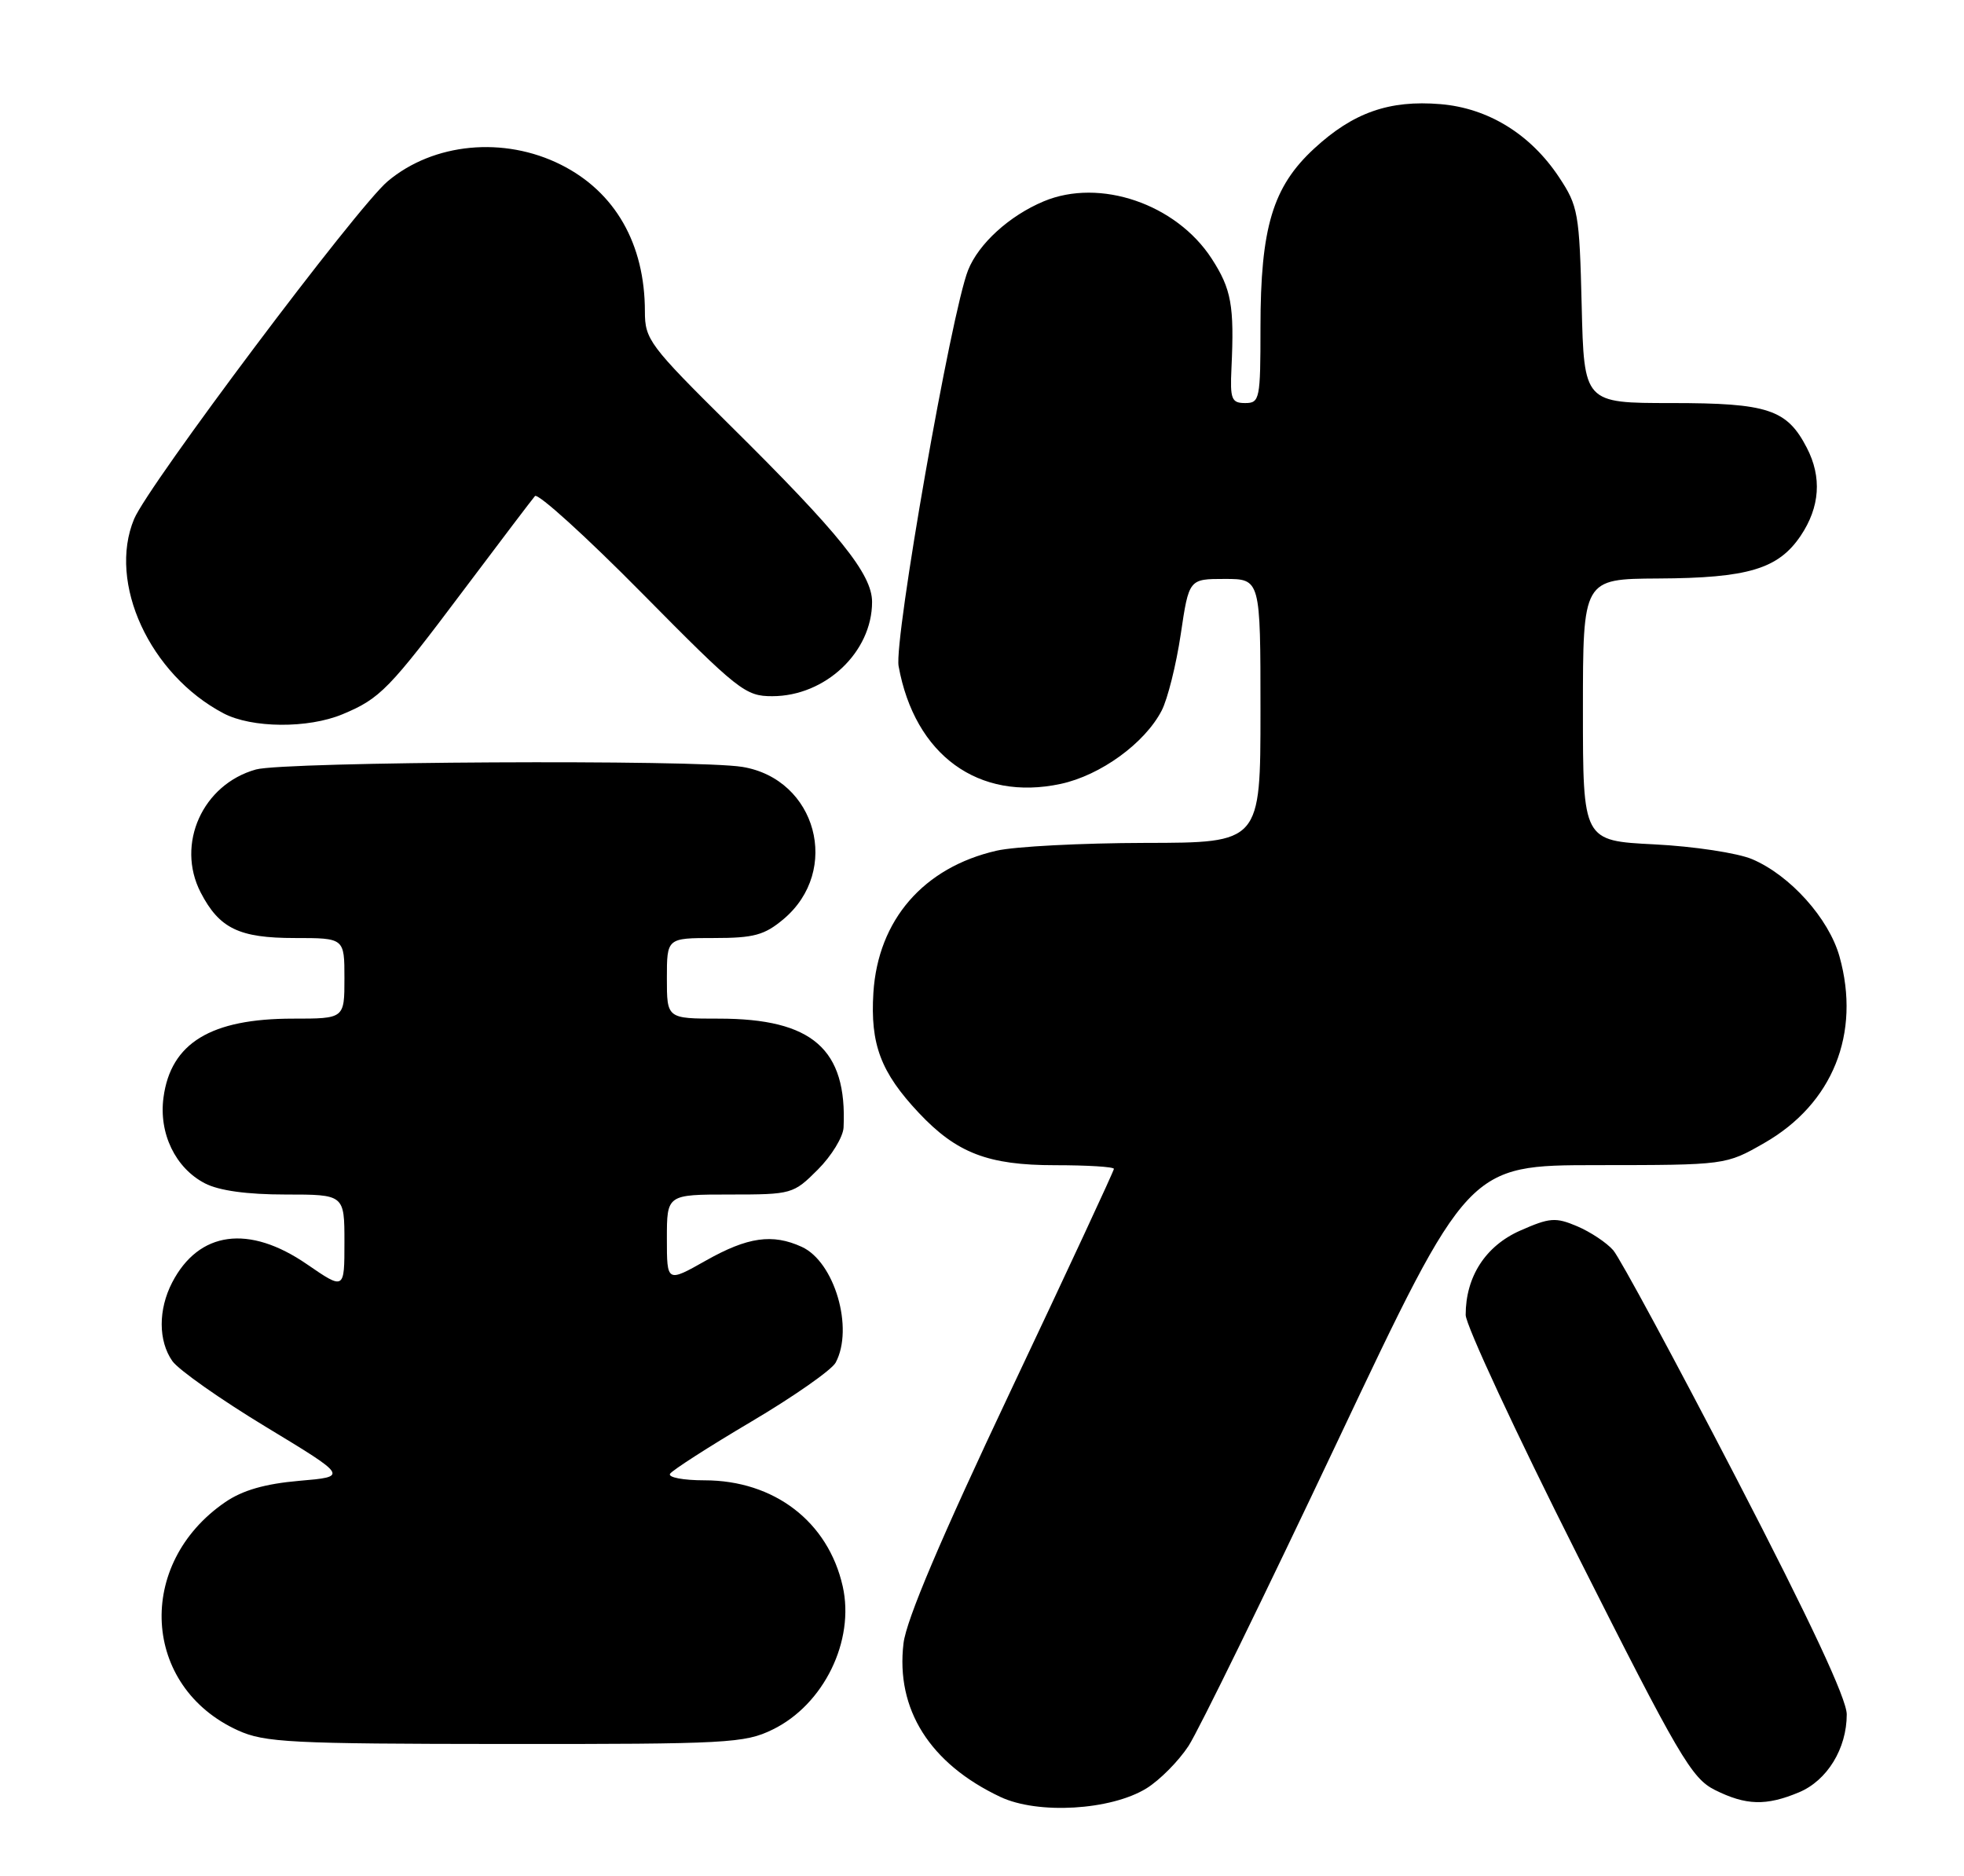 <?xml version="1.0" encoding="UTF-8" standalone="no"?>
<!DOCTYPE svg PUBLIC "-//W3C//DTD SVG 1.1//EN" "http://www.w3.org/Graphics/SVG/1.1/DTD/svg11.dtd" >
<svg xmlns="http://www.w3.org/2000/svg" xmlns:xlink="http://www.w3.org/1999/xlink" version="1.1" viewBox="0 0 268 256">
 <g >
 <path fill="currentColor"
d=" M 156.45 244.03 C 158.26 242.91 160.83 240.31 162.18 238.25 C 163.53 236.19 172.66 217.51 182.48 196.75 C 200.34 159.00 200.34 159.00 217.92 158.99 C 235.50 158.98 235.50 158.98 240.75 155.97 C 250.09 150.62 253.95 141.03 251.01 130.52 C 249.55 125.32 244.27 119.44 239.09 117.24 C 237.11 116.40 231.13 115.49 225.75 115.22 C 216.00 114.73 216.00 114.73 216.00 96.87 C 216.00 79.00 216.00 79.00 226.25 78.94 C 238.55 78.88 242.66 77.64 245.72 73.10 C 248.34 69.19 248.63 65.11 246.55 61.10 C 243.84 55.86 241.25 55.00 228.11 55.00 C 216.15 55.00 216.15 55.00 215.83 41.67 C 215.52 29.07 215.35 28.12 212.74 24.18 C 208.85 18.31 203.07 14.75 196.55 14.21 C 189.57 13.63 184.65 15.36 179.34 20.26 C 173.67 25.48 172.00 31.05 172.00 44.68 C 172.00 54.48 171.90 55.00 169.91 55.00 C 168.05 55.00 167.84 54.47 168.04 50.25 C 168.44 41.68 168.03 39.45 165.34 35.29 C 160.49 27.82 150.08 24.27 142.43 27.47 C 137.74 29.43 133.54 33.25 132.10 36.87 C 129.80 42.66 121.97 87.30 122.62 90.90 C 124.82 103.04 133.52 109.37 144.73 106.97 C 150.18 105.80 156.21 101.42 158.52 96.96 C 159.33 95.39 160.50 90.71 161.12 86.55 C 162.24 79.00 162.24 79.00 167.12 79.00 C 172.00 79.00 172.00 79.00 172.00 97.00 C 172.00 115.00 172.00 115.00 156.25 115.02 C 147.59 115.04 138.47 115.51 136.00 116.08 C 126.03 118.36 119.82 125.52 119.18 135.45 C 118.74 142.50 120.18 146.32 125.36 151.84 C 130.54 157.35 134.83 159.00 143.96 159.00 C 148.38 159.00 152.00 159.22 152.00 159.50 C 152.00 159.77 145.67 173.39 137.93 189.75 C 128.40 209.90 123.67 221.03 123.29 224.24 C 122.21 233.25 126.89 240.66 136.50 245.20 C 141.62 247.62 151.59 247.03 156.45 244.03 Z  M 245.47 244.58 C 249.33 242.97 252.00 238.61 252.00 233.94 C 252.00 231.83 247.02 221.19 236.89 201.64 C 228.58 185.61 221.04 171.65 220.14 170.61 C 219.24 169.57 217.02 168.10 215.21 167.33 C 212.26 166.08 211.46 166.15 207.43 167.93 C 202.71 170.02 200.00 174.21 200.00 179.43 C 200.00 180.80 206.86 195.56 215.25 212.21 C 229.08 239.67 230.83 242.66 234.00 244.25 C 238.25 246.37 240.99 246.45 245.47 244.58 Z  M 105.43 236.01 C 112.41 232.61 116.67 223.89 114.99 216.45 C 113.00 207.64 105.64 202.00 96.13 202.00 C 93.24 202.00 91.13 201.60 91.43 201.11 C 91.73 200.63 96.72 197.42 102.52 193.99 C 108.32 190.56 113.50 186.93 114.03 185.94 C 116.54 181.26 113.88 172.18 109.40 170.14 C 105.40 168.31 102.02 168.80 96.33 172.01 C 91.00 175.02 91.00 175.02 91.00 169.01 C 91.00 163.00 91.00 163.00 99.60 163.00 C 108.05 163.00 108.26 162.94 111.60 159.60 C 113.47 157.73 115.05 155.14 115.11 153.85 C 115.61 143.15 110.86 139.00 98.10 139.00 C 91.00 139.00 91.00 139.00 91.00 133.50 C 91.00 128.00 91.00 128.00 97.42 128.00 C 102.87 128.00 104.31 127.61 106.92 125.42 C 114.79 118.79 111.42 106.32 101.31 104.65 C 95.09 103.62 38.82 103.92 34.93 105.00 C 27.64 107.03 23.98 115.18 27.38 121.78 C 29.93 126.70 32.62 128.00 40.22 128.00 C 47.00 128.00 47.00 128.00 47.00 133.50 C 47.00 139.00 47.00 139.00 39.97 139.00 C 28.77 139.00 23.30 142.33 22.31 149.76 C 21.65 154.66 23.94 159.40 27.97 161.48 C 29.88 162.47 33.71 163.00 38.95 163.00 C 47.00 163.00 47.00 163.00 47.00 169.52 C 47.00 176.03 47.00 176.03 41.89 172.52 C 33.96 167.06 27.13 167.99 23.49 175.01 C 21.58 178.71 21.59 182.97 23.52 185.73 C 24.36 186.92 30.09 190.96 36.27 194.70 C 47.50 201.50 47.50 201.50 40.82 202.07 C 36.15 202.48 33.11 203.35 30.73 204.98 C 18.44 213.41 19.37 230.17 32.46 236.12 C 36.11 237.78 39.63 237.96 68.93 237.98 C 99.28 238.00 101.63 237.87 105.43 236.01 Z  M 46.75 97.46 C 51.88 95.32 53.09 94.07 63.28 80.50 C 68.24 73.90 72.61 68.14 73.00 67.69 C 73.39 67.25 79.97 73.21 87.61 80.95 C 100.73 94.23 101.71 95.01 105.38 95.00 C 112.63 95.00 119.00 88.98 119.00 82.14 C 119.00 78.34 114.56 72.82 99.60 58.02 C 88.62 47.15 88.00 46.32 88.00 42.51 C 88.00 33.29 83.95 26.19 76.55 22.48 C 68.76 18.57 59.14 19.49 52.90 24.74 C 48.71 28.26 20.24 66.19 18.30 70.82 C 14.67 79.52 20.43 92.04 30.50 97.34 C 34.36 99.37 42.04 99.43 46.75 97.46 Z "/>
</g>
</svg>